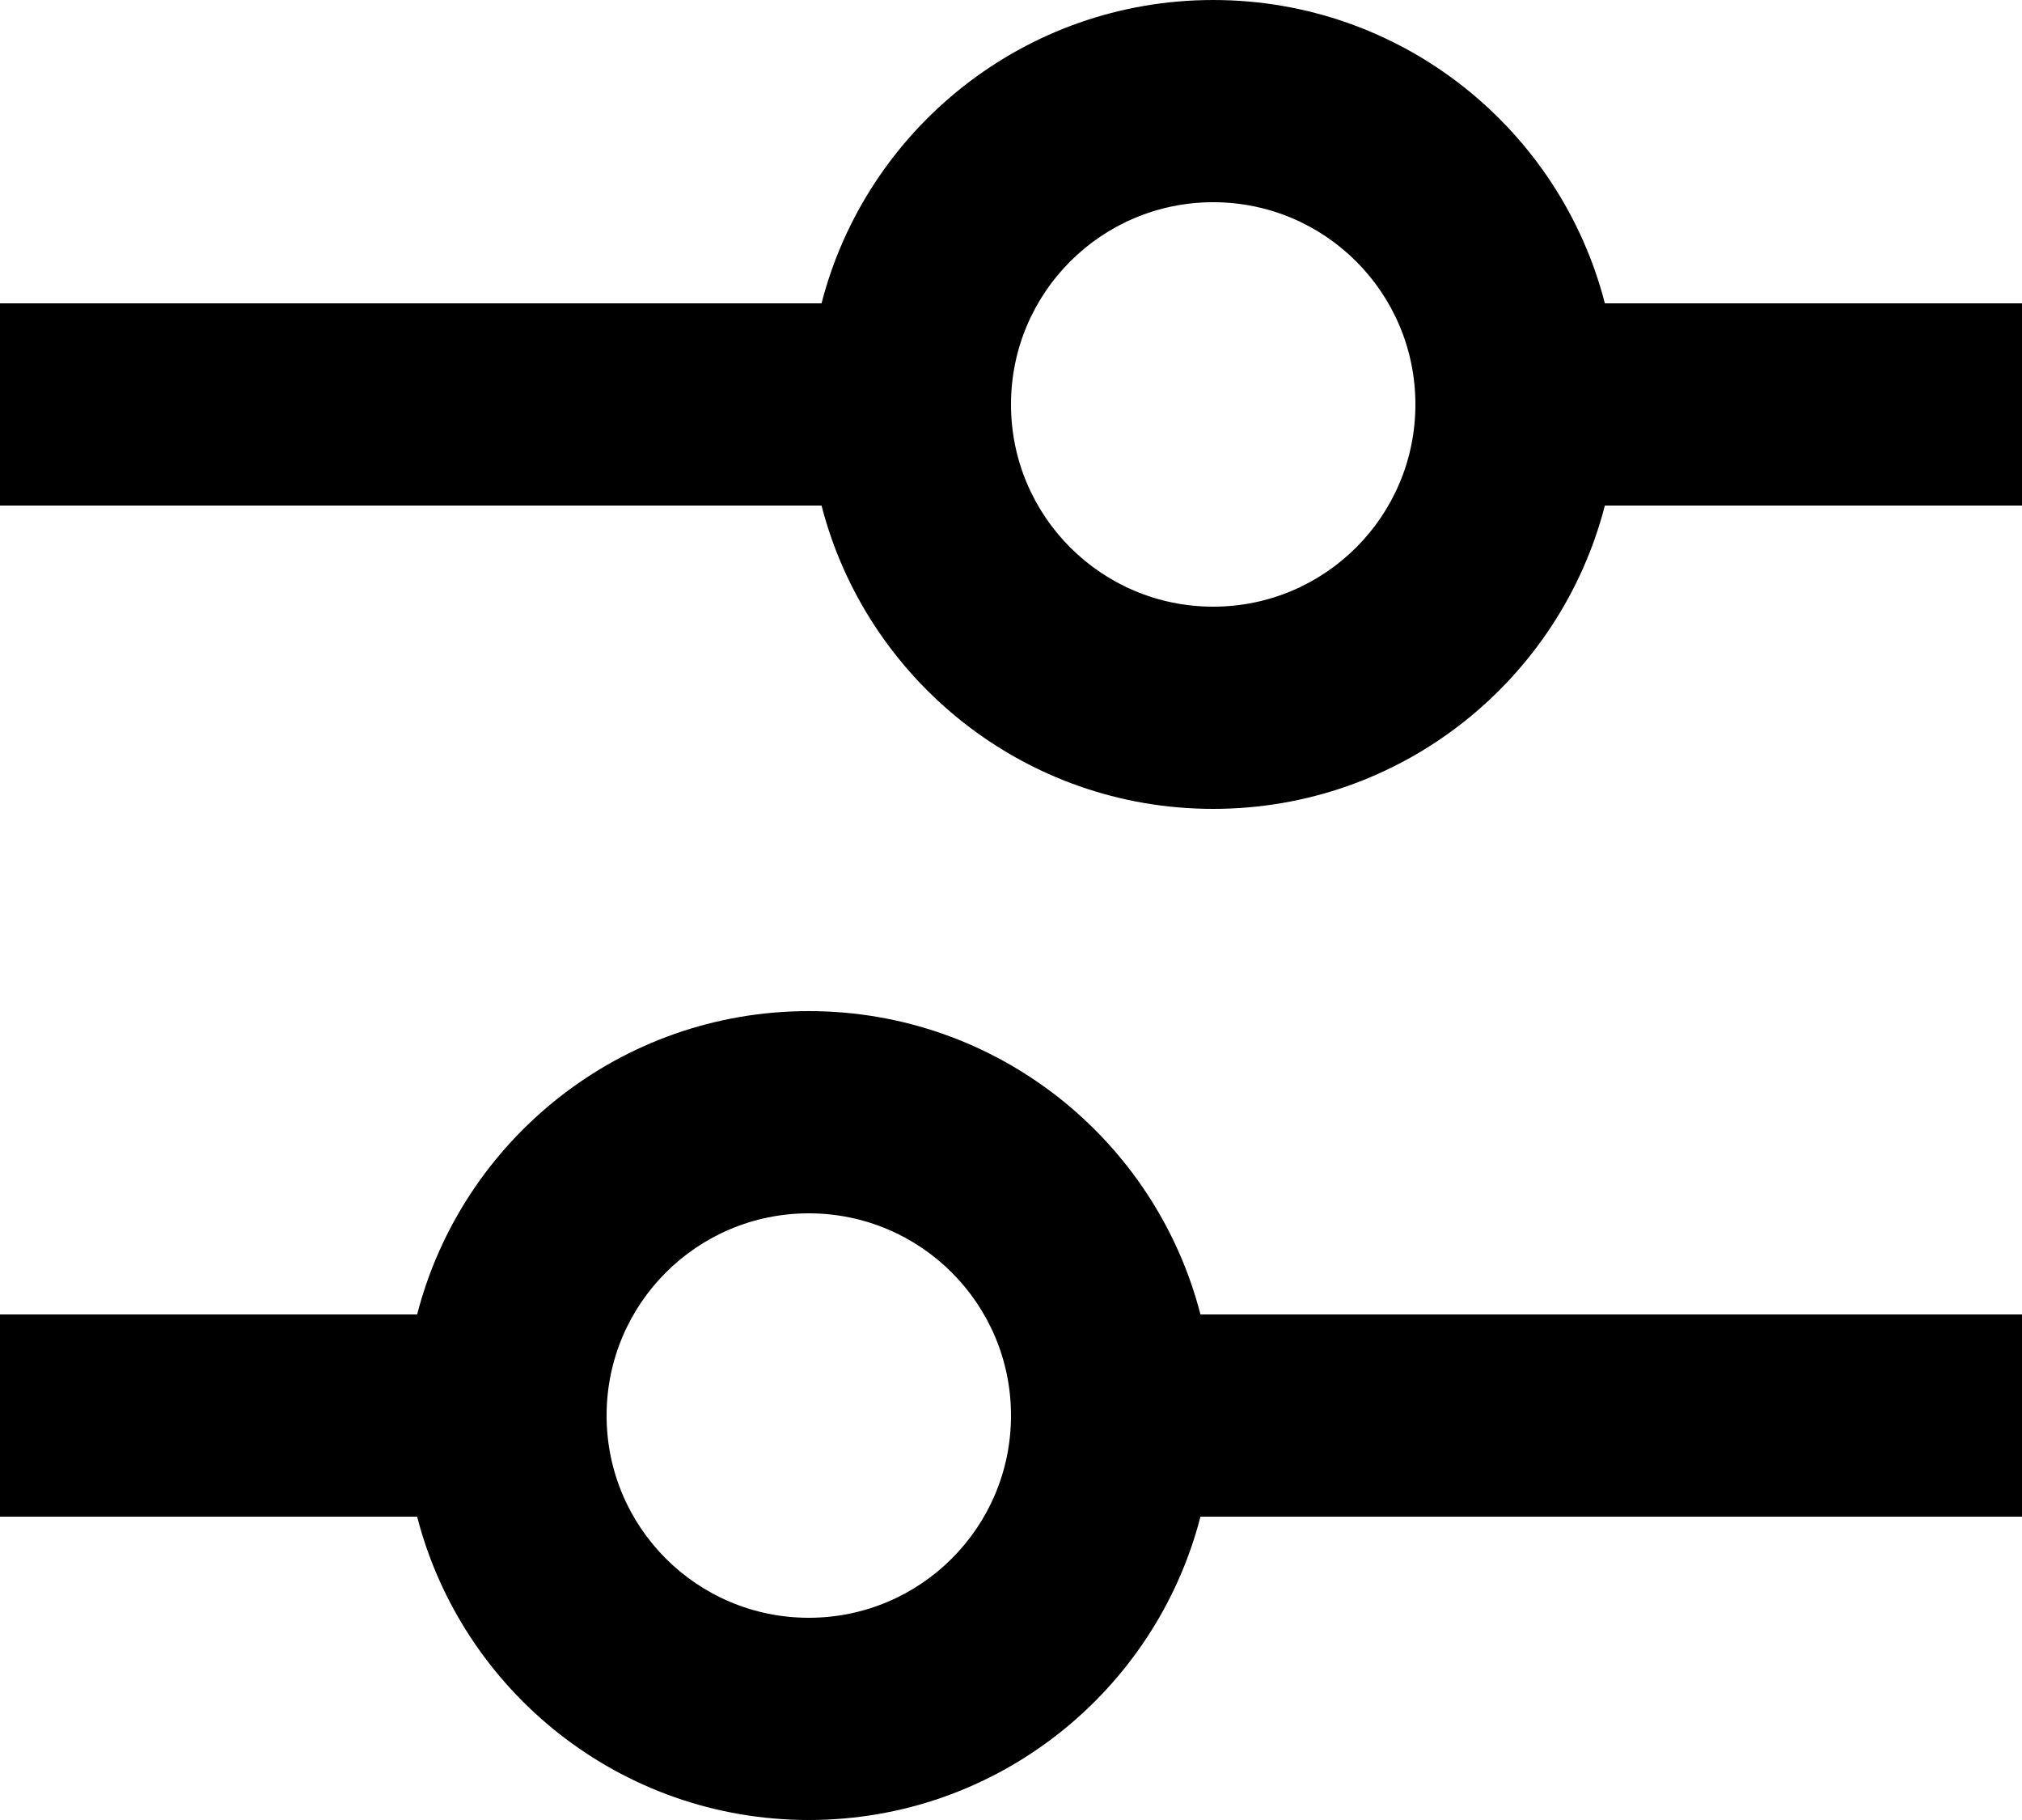 <svg preserveAspectRatio="none" width="100%" height="100%" overflow="visible" style="display: block;" viewBox="0 0 20 18" fill="none" xmlns="http://www.w3.org/2000/svg">
<path id="path" fill-rule="evenodd" clip-rule="evenodd" d="M12 6C13.105 6 14 5.105 14 4C14 2.895 13.105 2 12 2C10.895 2 10 2.895 10 4C10 5.105 10.895 6 12 6ZM12 8C13.864 8 15.43 6.725 15.874 5H20V3H15.874C15.43 1.275 13.864 0 12 0C10.136 0 8.57 1.275 8.126 3H0V5H8.126C8.57 6.725 10.136 8 12 8ZM4.126 13C4.57 11.275 6.136 10 8 10C9.864 10 11.43 11.275 11.874 13H20V15H11.874C11.43 16.725 9.864 18 8 18C6.136 18 4.57 16.725 4.126 15H0V13H4.126ZM10 14C10 15.105 9.105 16 8 16C6.895 16 6 15.105 6 14C6 12.895 6.895 12 8 12C9.105 12 10 12.895 10 14Z" fill="black"/>
</svg>
